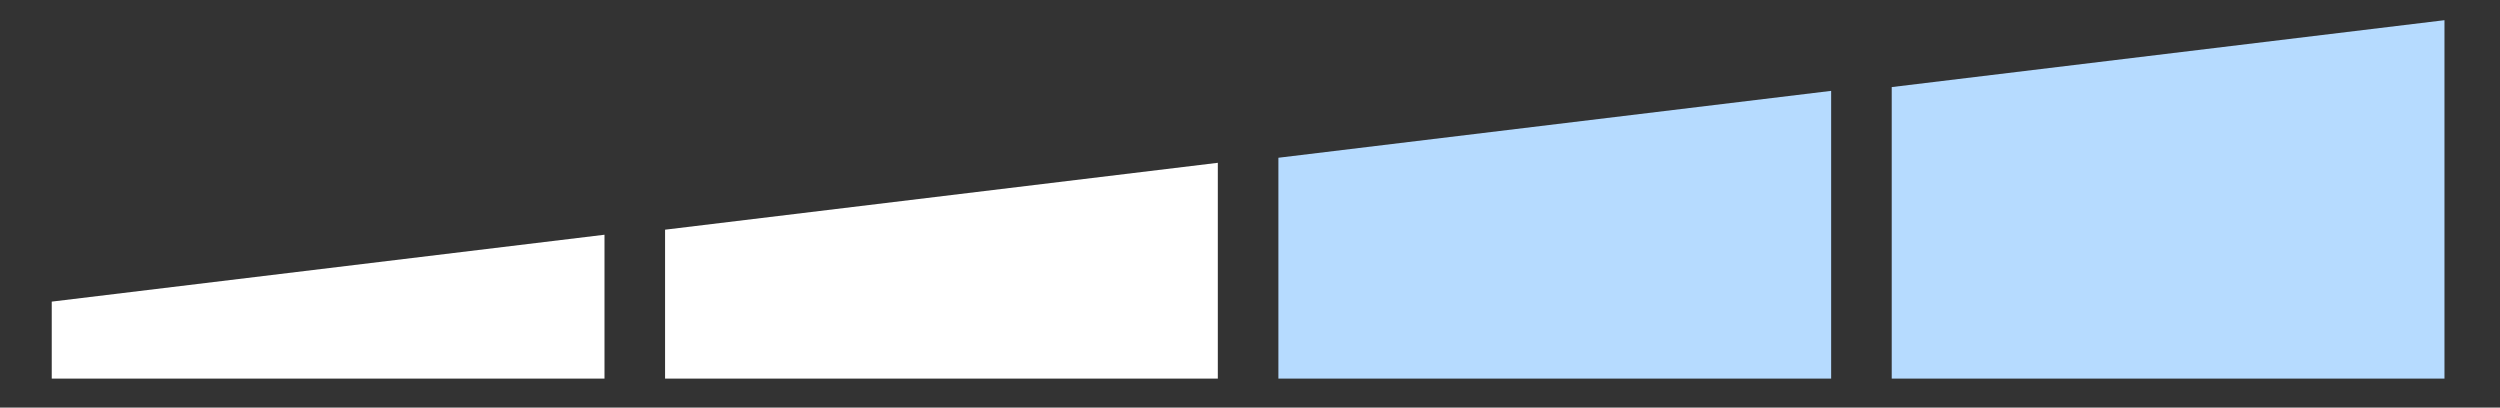 <?xml version="1.0" encoding="utf-8"?>
<!-- Generator: Adobe Illustrator 26.0.1, SVG Export Plug-In . SVG Version: 6.00 Build 0)  -->
<svg version="1.1" id="Calque_1" xmlns="http://www.w3.org/2000/svg" xmlns:xlink="http://www.w3.org/1999/xlink" x="0px" y="0px"
	 viewBox="0 0 198.1 32.3" style="enable-background:new 0 0 198.1 32.3;" xml:space="preserve">
<rect x="0" y="0" width="198.1" height="32.3" fill="#333333" stroke="none"/>
<style type="text/css">
	.st0{fill:#FFFFFF;}
	.st1{fill:#B6DBFF;}
</style>
<g id="Calque_2_00000143599010585181181100000014981689269614924928_">
	<polygon class="st0" points="4.1,23.9 4.1,30 47.9,30 47.9,18.6 	"/>
	<polygon class="st0" points="52.7,18.2 52.7,30 96.5,30 96.5,12.9 	"/>
	<polygon class="st1" points="101.3,12.5 101.3,30 145.1,30 145.1,7.2 	"/>
	<polygon class="st1" points="149.9,6.9 149.9,30 193.7,30 193.7,1.6 	"/>
</g>
</svg>
